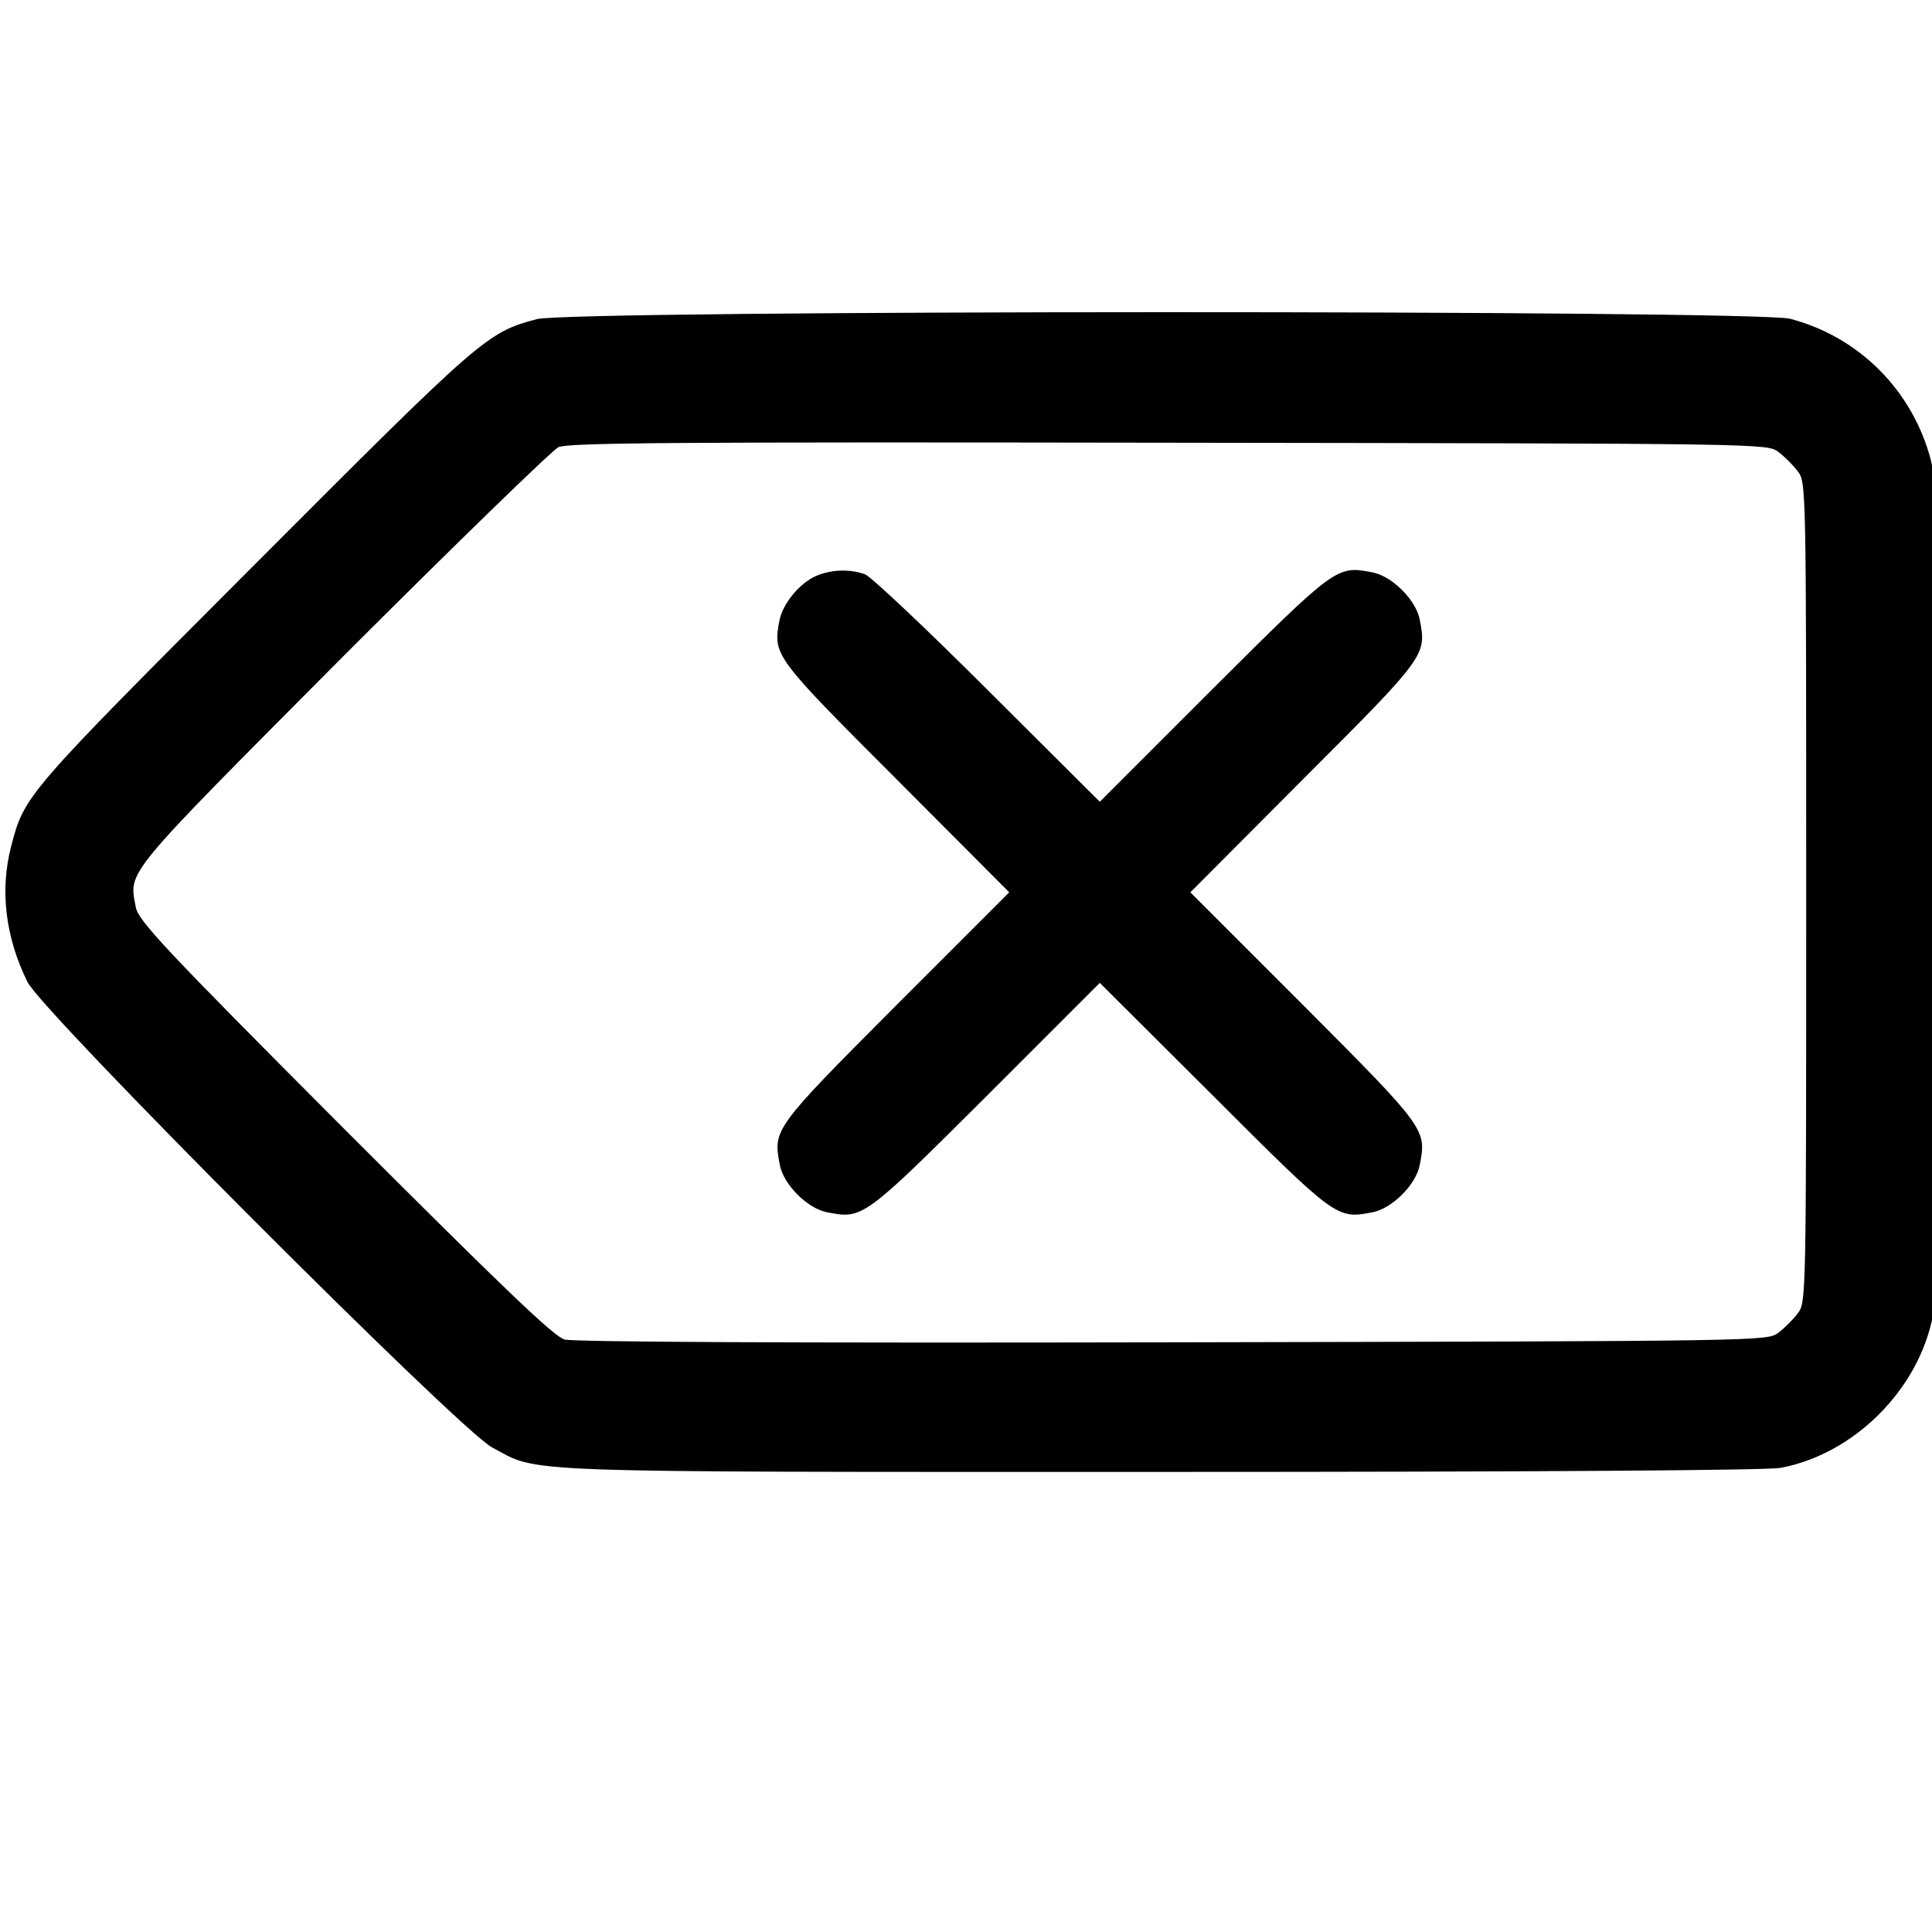 <?xml version="1.0"?>
<svg width="24" height="24" xmlns="http://www.w3.org/2000/svg" xmlns:svg="http://www.w3.org/2000/svg" preserveAspectRatio="xMidYMid meet" version="1.0">
 <g class="layer">
  <title>Layer 1</title>
  <g fill="#000000" id="svg_1" transform="matrix(0.005, 0, 0, -0.005, 6.34, 59.792)">
   <path d="m65.41,11165.45c-124,-33 -136,-44 -703,-612c-569,-570 -570,-571 -603,-699c-28,-108 -14,-225 41,-336c38,-76 1073,-1113 1154,-1156c120,-64 27,-61 1661,-61c947,0 1506,4 1540,10c183,34 344,195 379,379c6,34 10,417 10,1060c0,860 -2,1015 -15,1064c-45,173 -178,307 -350,352c-87,22 -3030,22 -3114,-1zm3085,-330c15,-11 37,-33 48,-48c21,-27 21,-33 21,-1046c0,-1013 0,-1019 -21,-1046c-11,-15 -33,-37 -48,-48c-27,-21 -31,-21 -1504,-24c-981,-2 -1489,1 -1512,7c-27,8 -151,127 -547,523c-450,451 -512,518 -518,551c-17,92 -36,69 513,621c279,279 521,514 537,522c25,11 279,13 1517,11c1484,-2 1487,-2 1514,-23z" id="svg_2"/>
   <path d="m759.41,10527.45c-41,-18 -83,-69 -91,-111c-16,-86 -14,-89 289,-392l282,-283l-282,-282c-304,-305 -305,-307 -288,-395c9,-49 69,-109 118,-118c88,-17 90,-16 395,288l282,282l283,-282c304,-304 306,-305 394,-288c49,9 109,69 118,118c17,88 16,90 -288,395l-282,282l282,283c304,304 305,306 288,394c-9,49 -69,109 -118,118c-88,17 -90,16 -395,-288l-282,-282l-278,277c-152,152 -290,282 -305,288c-38,14 -85,12 -122,-4z" id="svg_3"/>
  </g>
 </g>

</svg>